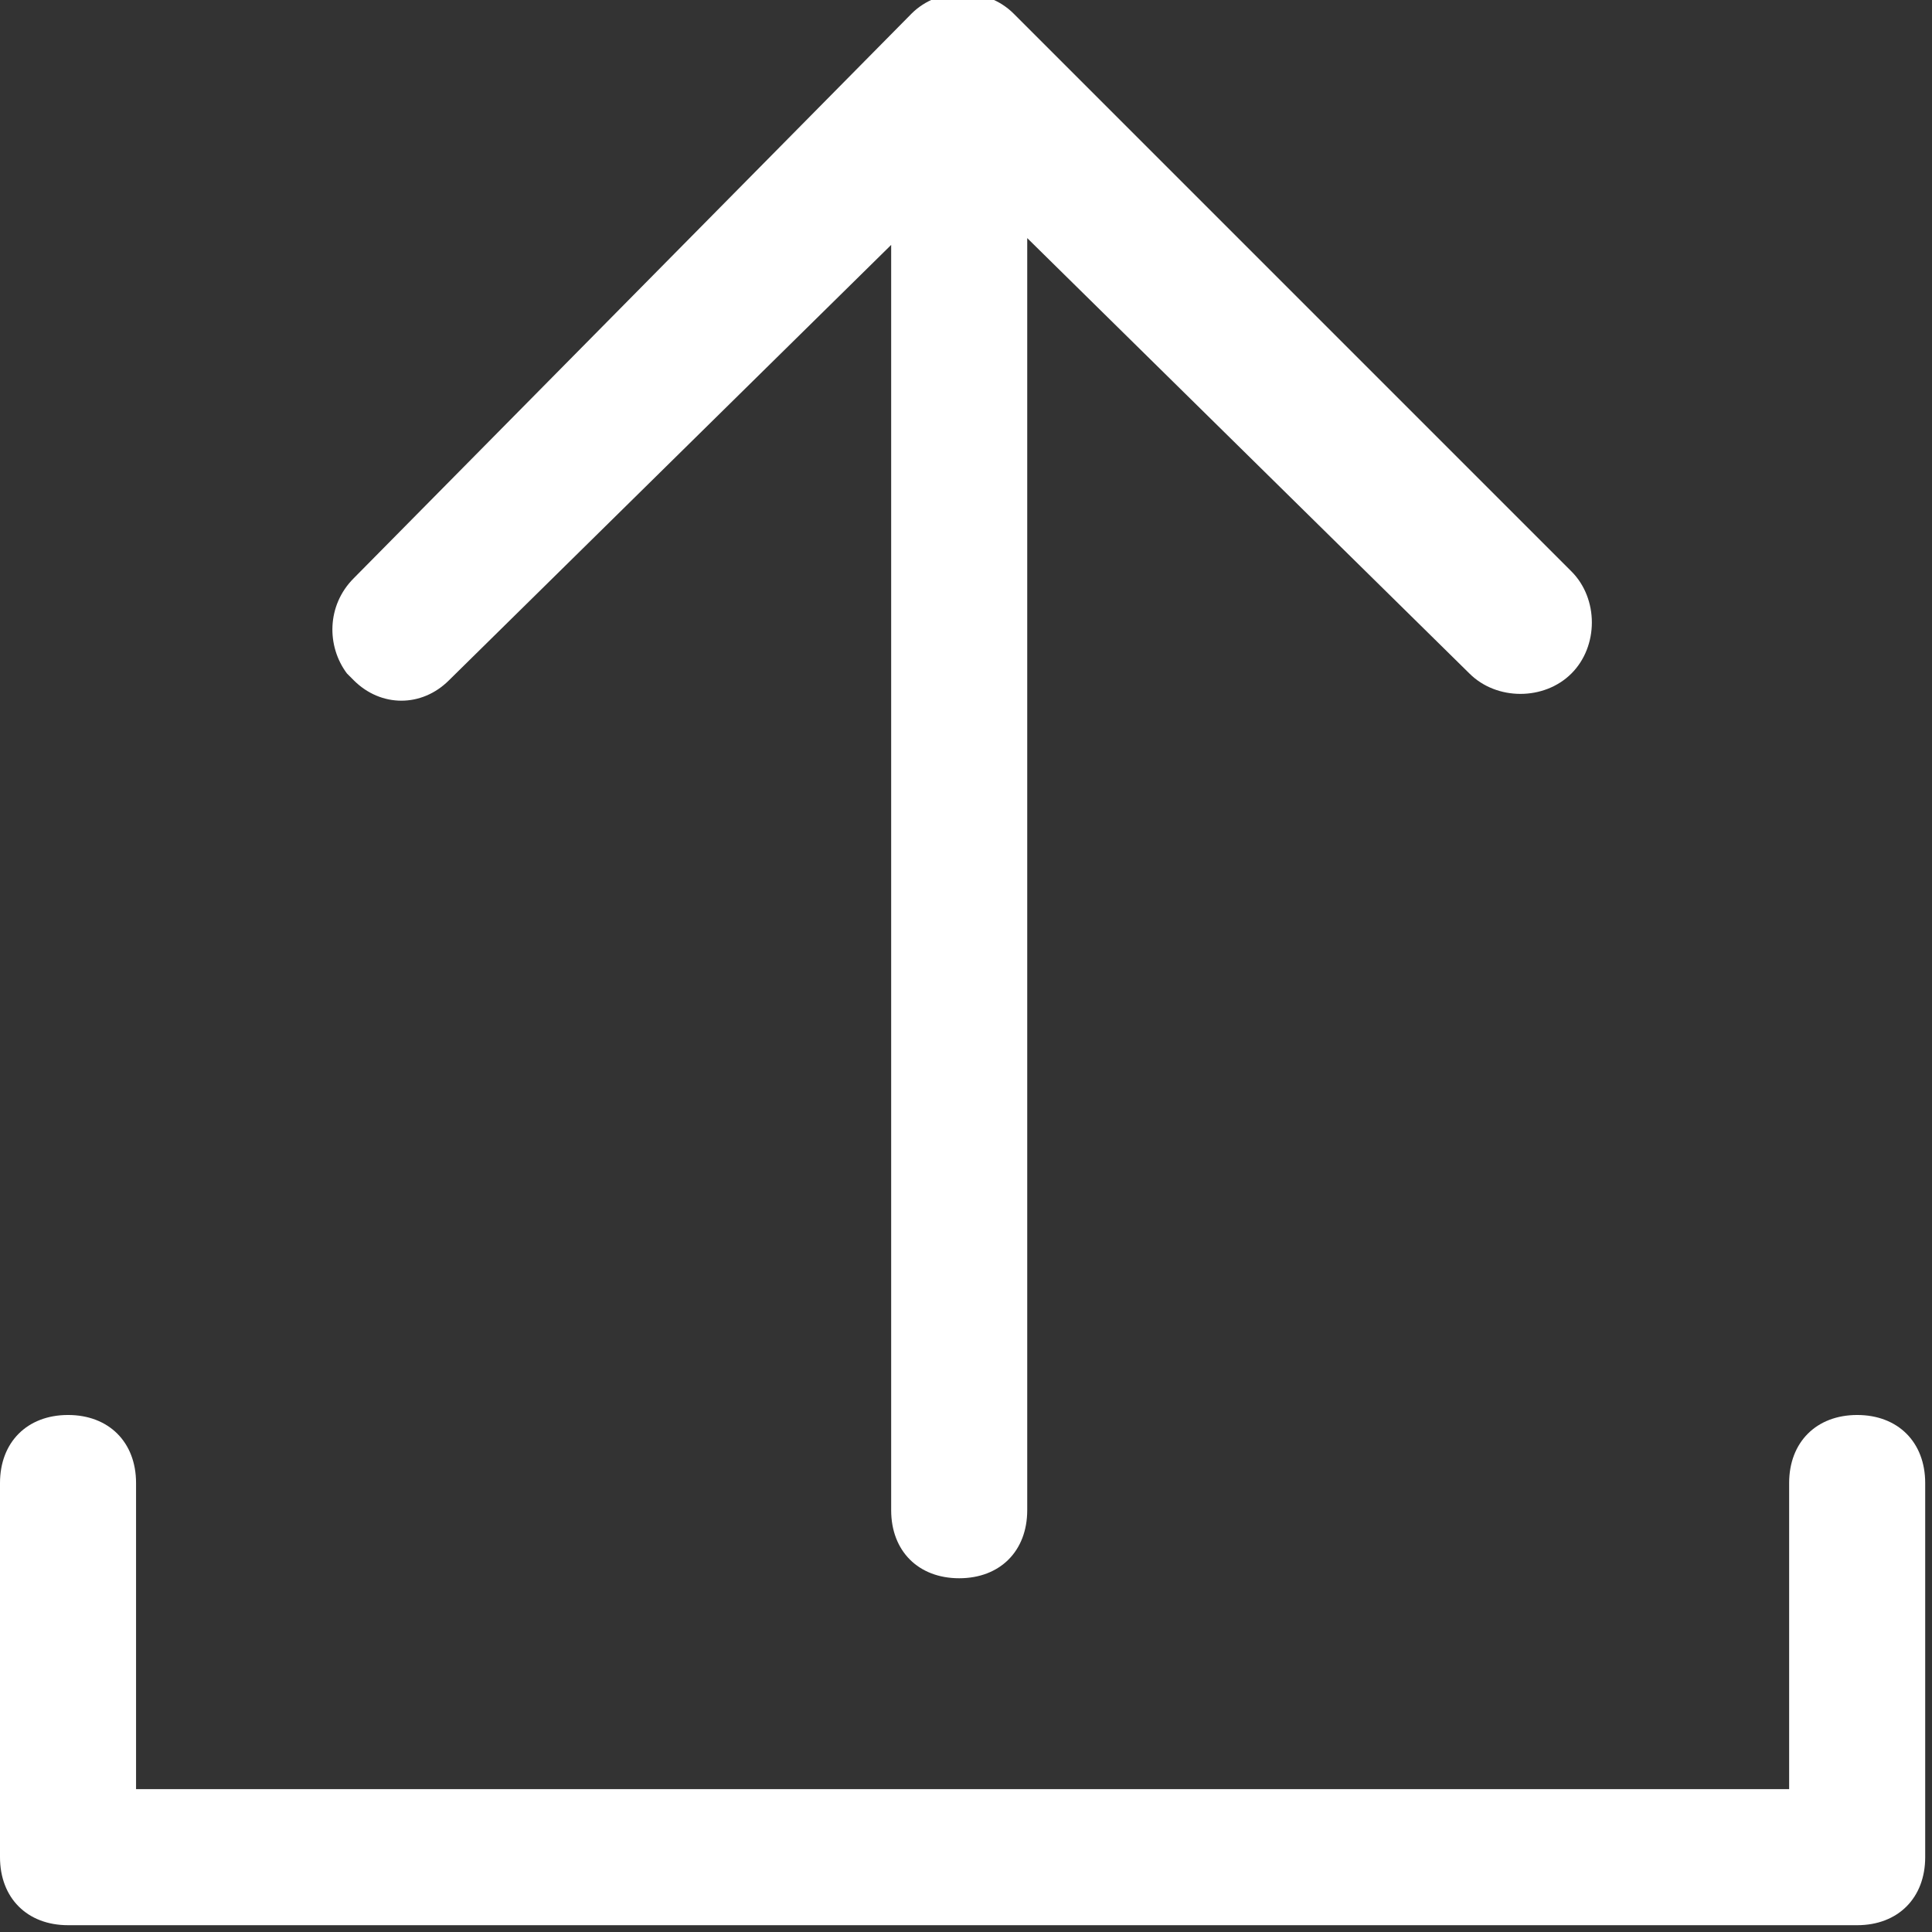 <?xml version="1.0" encoding="utf-8"?>
<!-- Generator: Adobe Illustrator 21.1.0, SVG Export Plug-In . SVG Version: 6.00 Build 0)  -->
<svg version="1.1" id="Upload" xmlns="http://www.w3.org/2000/svg" xmlns:xlink="http://www.w3.org/1999/xlink" x="0px" y="0px"
	 viewBox="0 0 28.4 28.4" style="enable-background:new 0 0 28.4 28.4;" xml:space="preserve">
<rect x="0" y="0" width="28.4" height="28.4" fill="#333333" stroke="none"/>
<style type="text/css">
	.st0{fill:#FFFFFF;}
</style>
<title>upload</title>
<path class="st0" d="M5.2,8.5c-0.4,0.4-0.4,1-0.1,1.4c0,0,0,0,0.1,0.1c0.4,0.4,1,0.4,1.4,0l0,0l6.5-6.4v18.6c0,0.6,0.4,1,1,1
	s1-0.4,1-1V3.5l6.5,6.4c0.4,0.4,1.1,0.4,1.5,0s0.4-1.1,0-1.5l-8.2-8.2c-0.4-0.4-1.1-0.4-1.5,0L5.2,8.5z M26.3,21.8c0-0.6,0.4-1,1-1
	s1,0.4,1,1v5.5c0,0.6-0.4,1-1,1H1c-0.6,0-1-0.4-1-1v-5.5c0-0.6,0.4-1,1-1s1,0.4,1,1v4.5h24.3V21.8z"/>
</svg>
